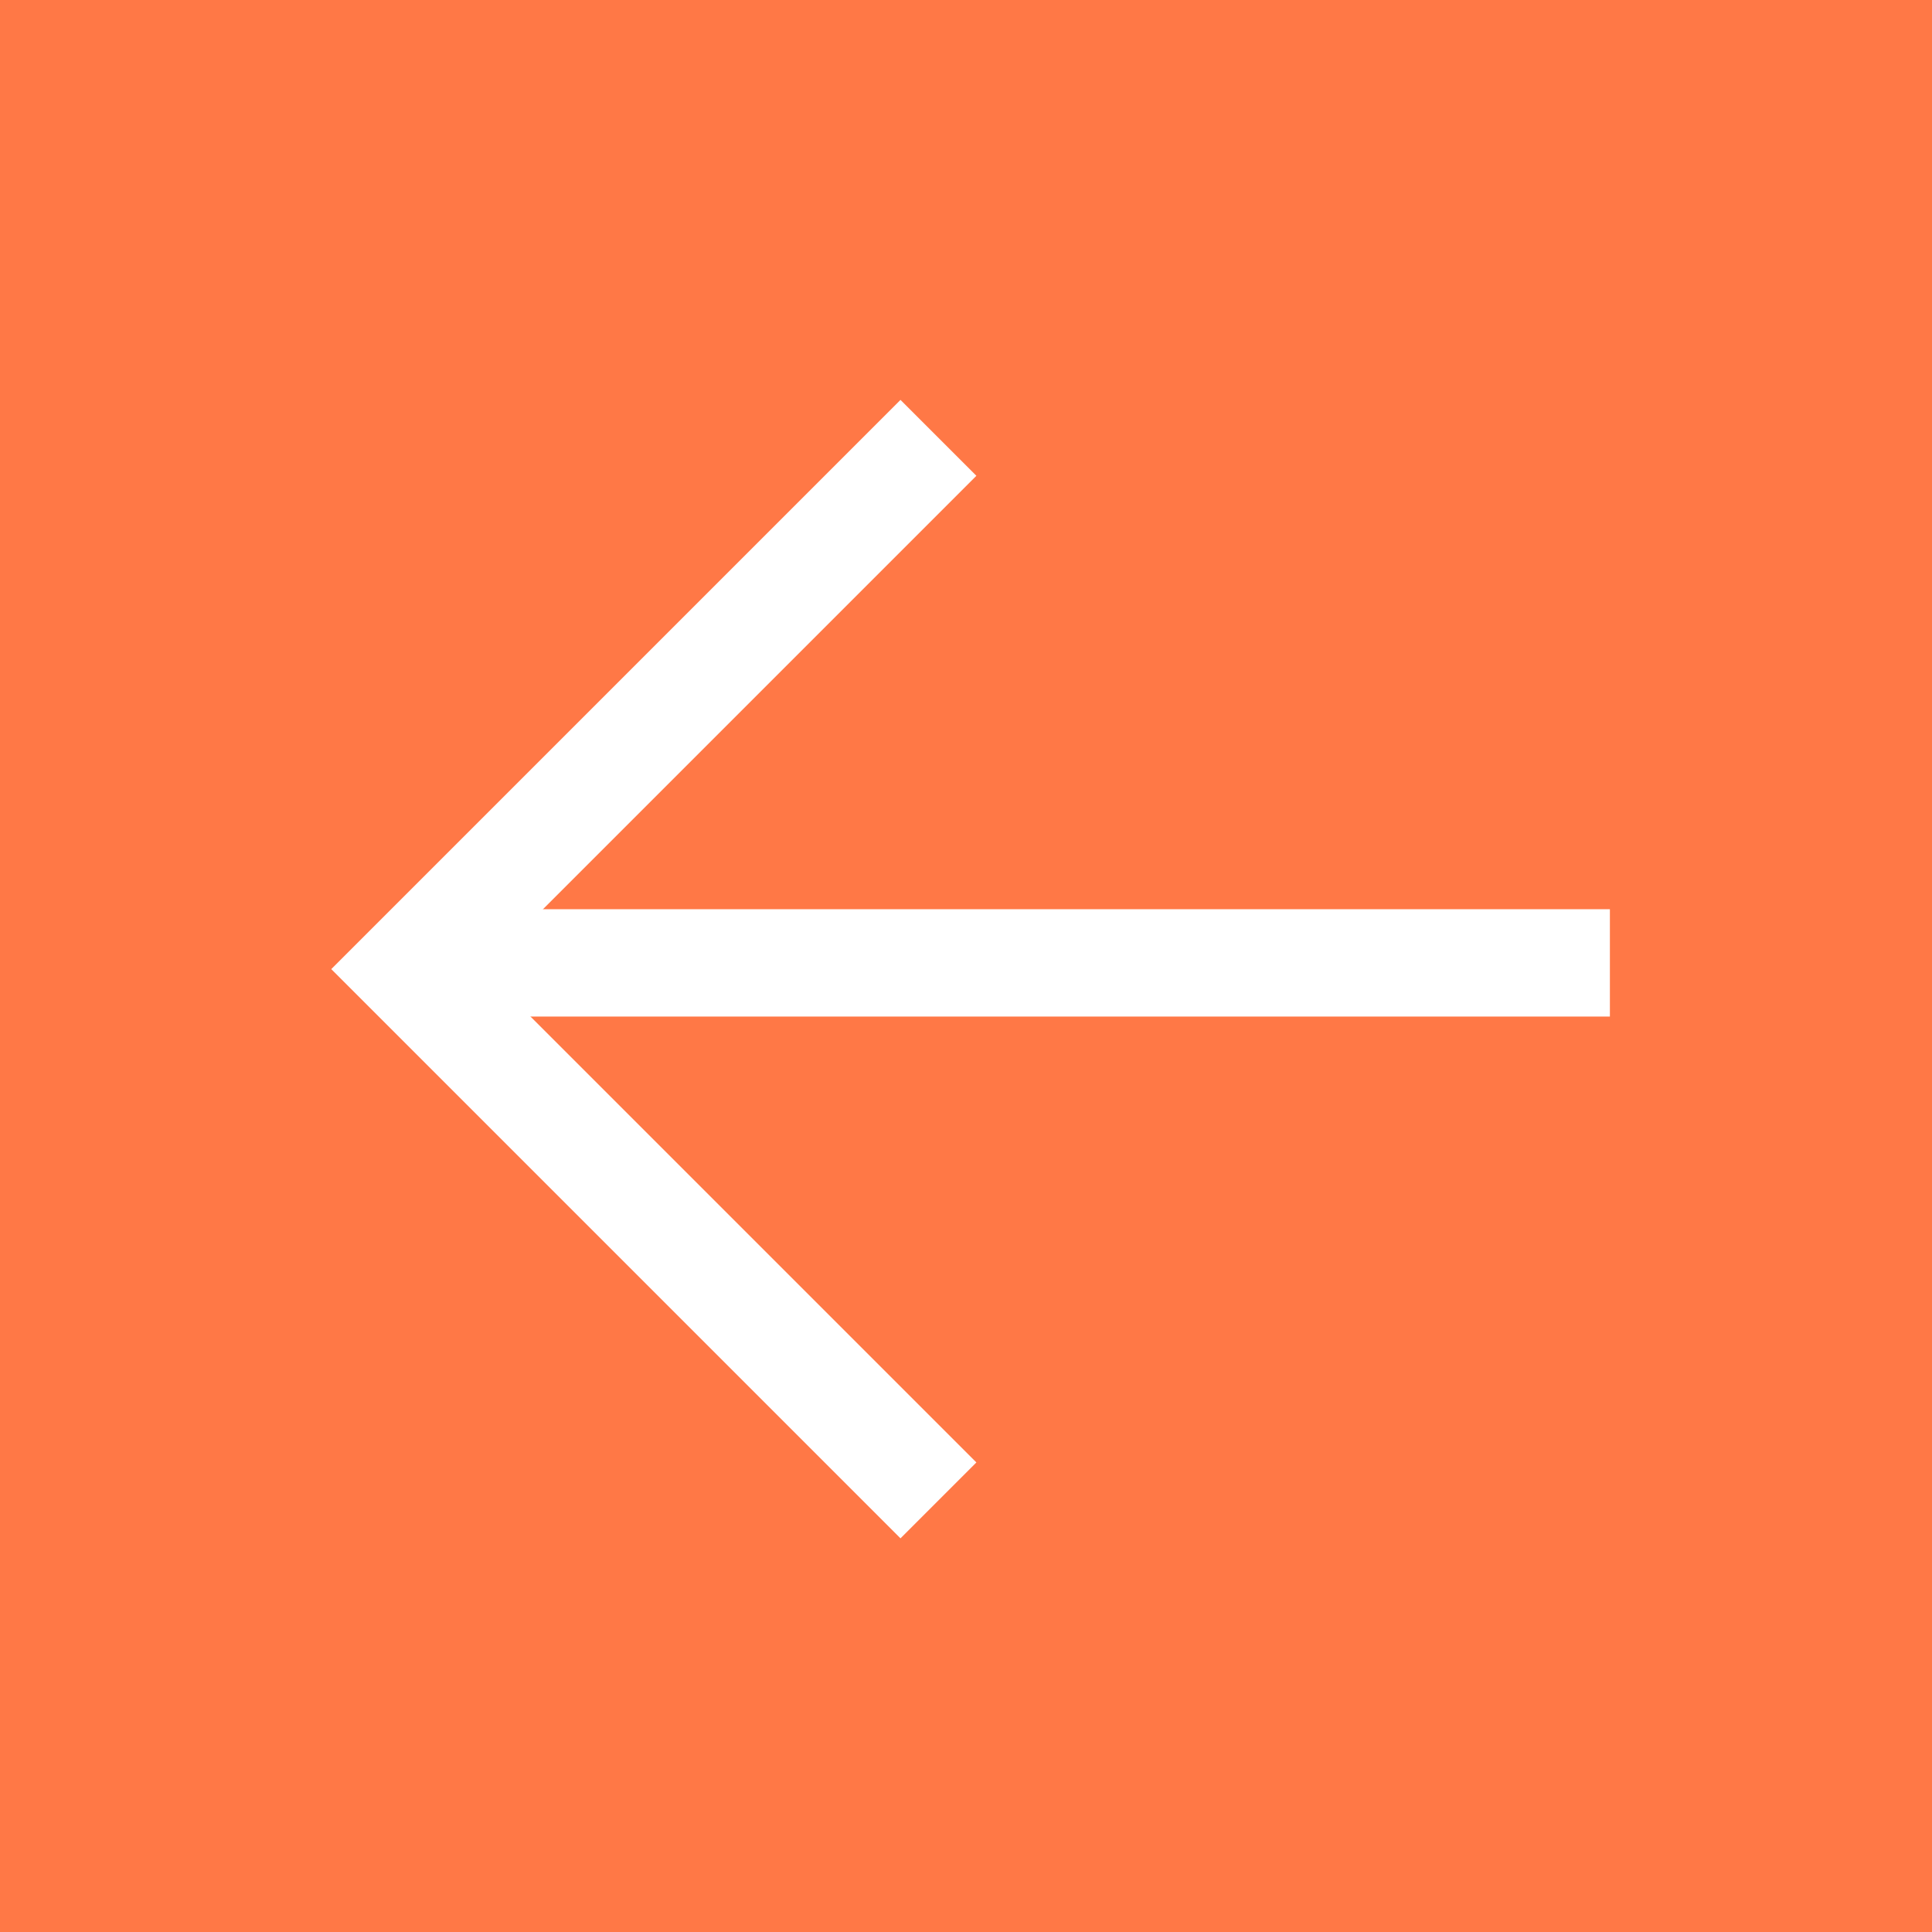 <svg xmlns="http://www.w3.org/2000/svg" viewBox="0 0 18 18" class="design-iconfont">
  <g fill="none" fill-rule="evenodd">
    <path fill="#FF7846" d="M0 0H18V18H0z"/>
    <g stroke="#FFF">
      <path transform="rotate(-45 11.503 3.643)" d="M2.243 9L2.243 2 9.243 2"/>
      <path d="M0.999 5.442L11.999 5.442" transform="translate(3 3.529)"/>
    </g>
  </g>
</svg>
